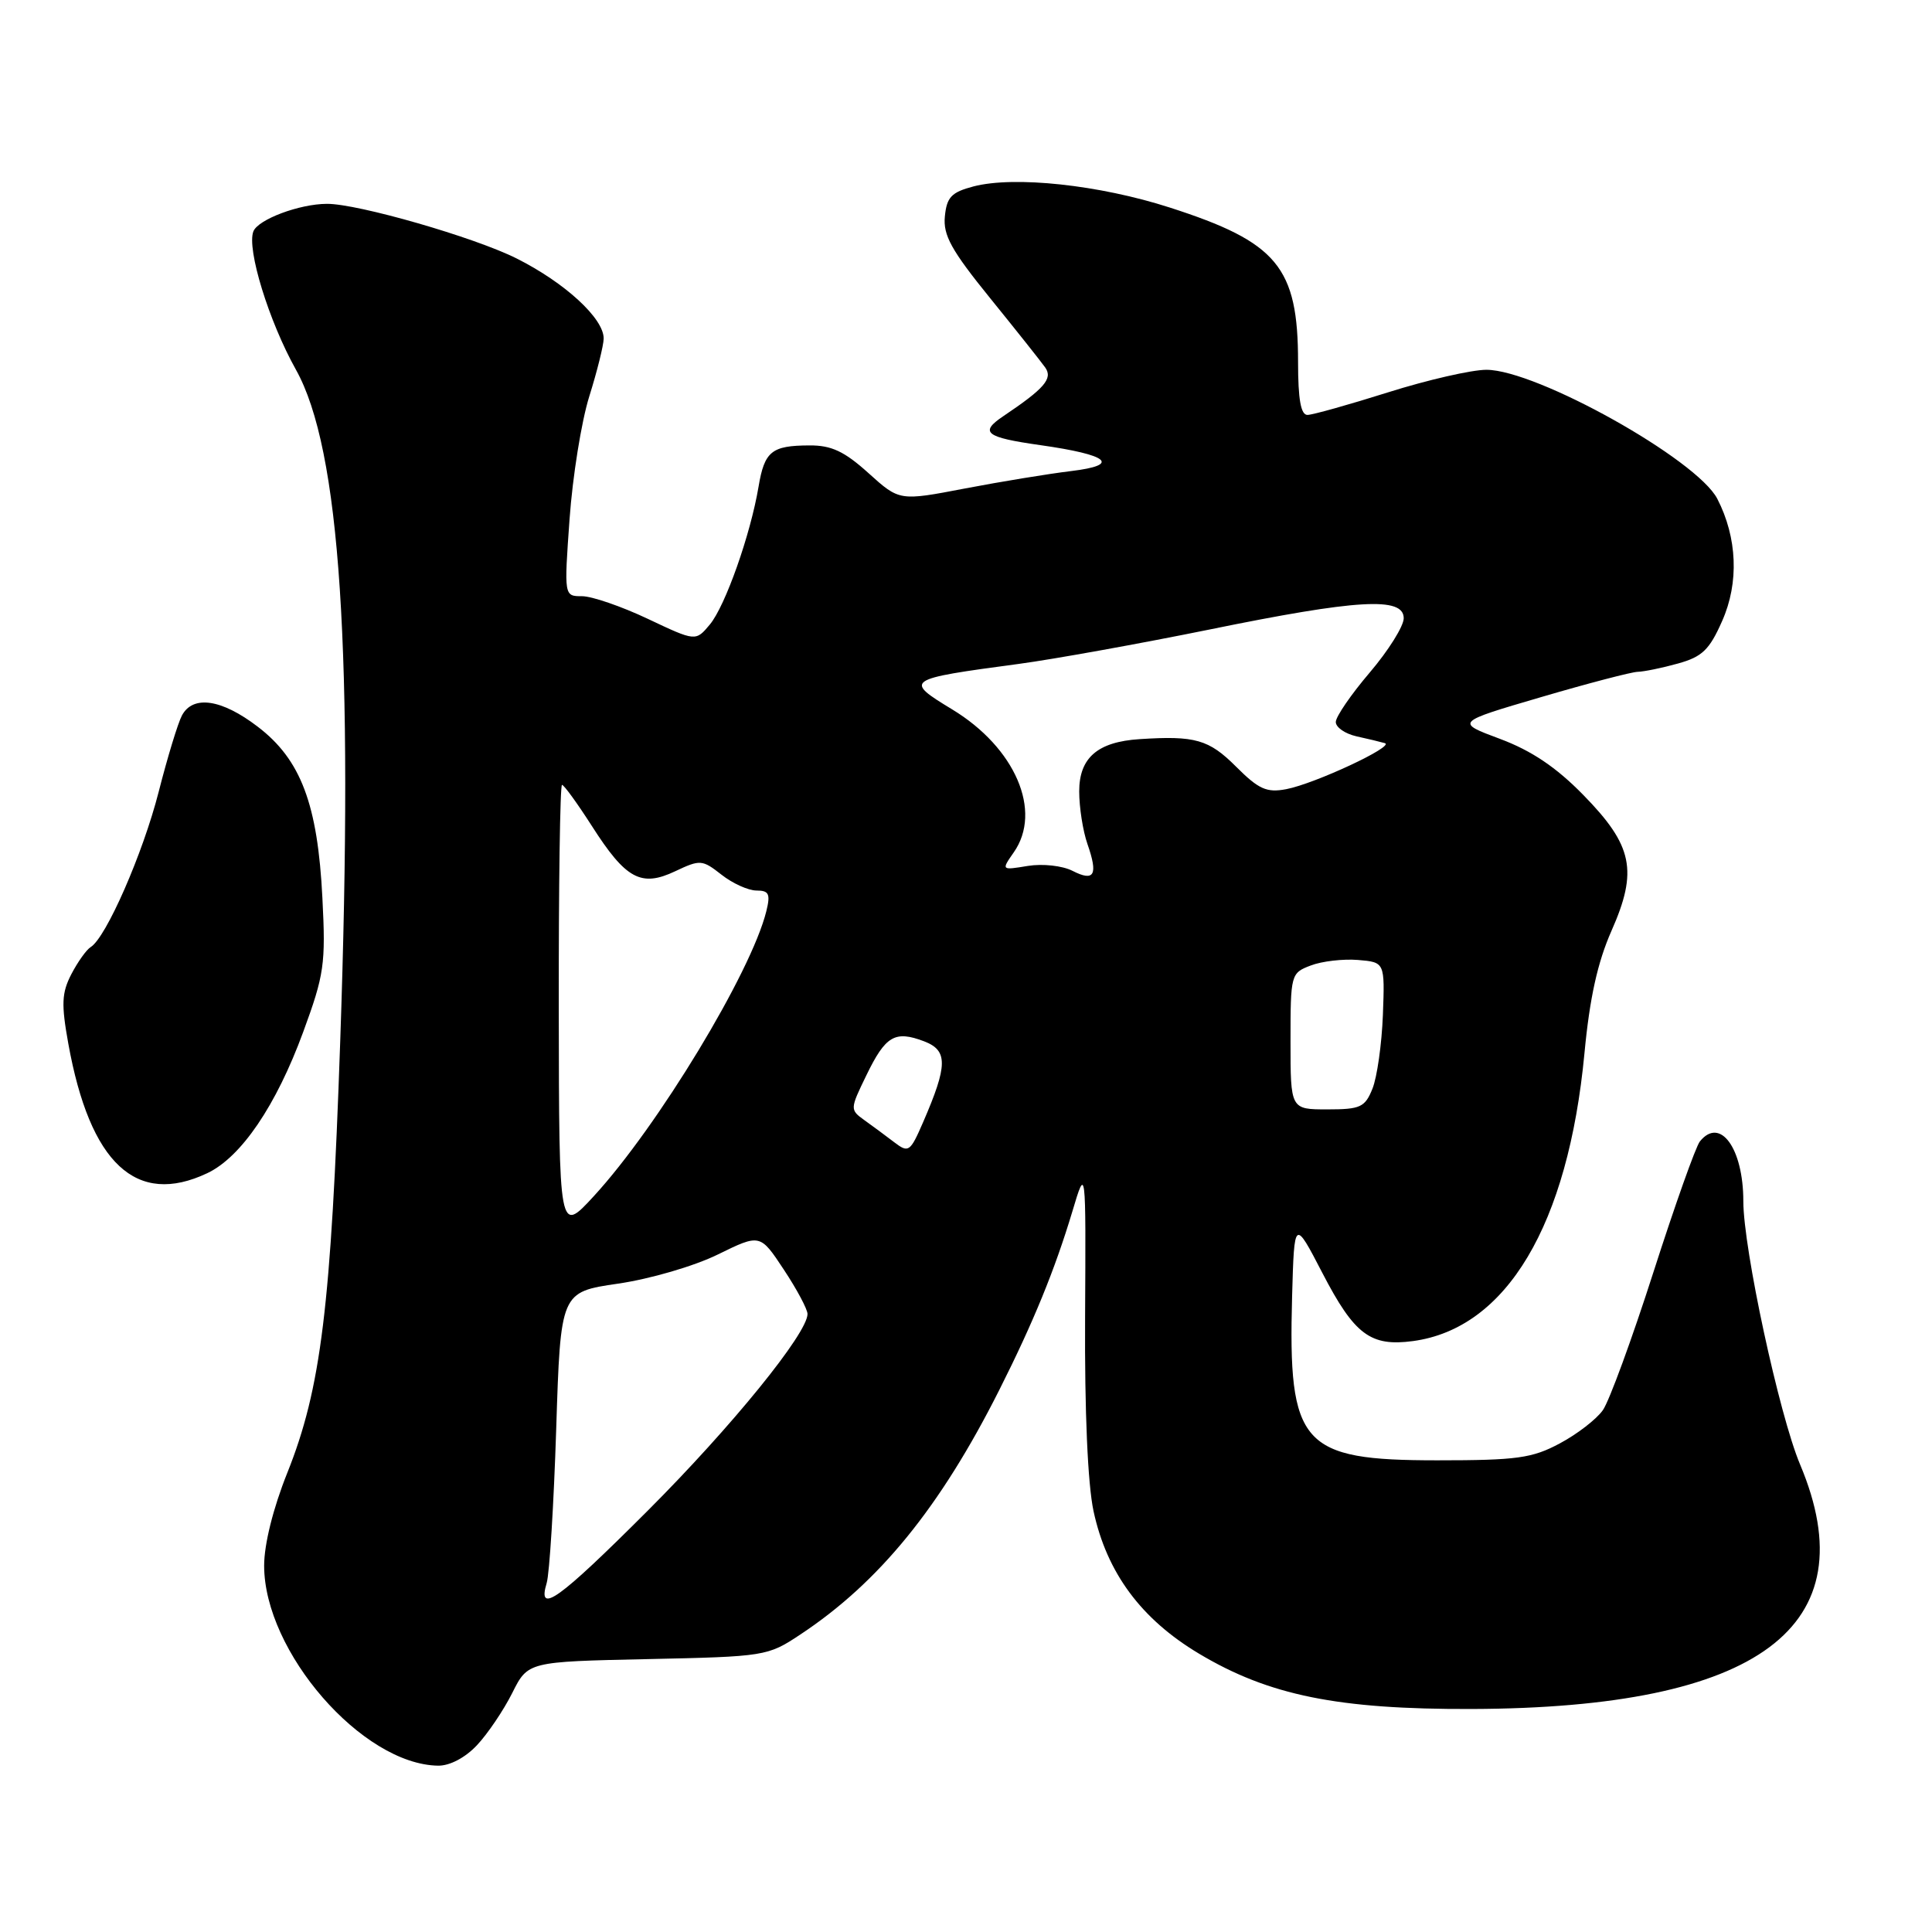 <?xml version="1.0" encoding="UTF-8" standalone="no"?>
<!DOCTYPE svg PUBLIC "-//W3C//DTD SVG 1.1//EN" "http://www.w3.org/Graphics/SVG/1.1/DTD/svg11.dtd" >
<svg xmlns="http://www.w3.org/2000/svg" xmlns:xlink="http://www.w3.org/1999/xlink" version="1.1" viewBox="0 0 256 256">
 <g >
 <path fill="currentColor"
d=" M 63.20 231.25 C 64.62 229.74 66.72 226.63 67.87 224.34 C 69.95 220.18 69.95 220.18 85.80 219.84 C 101.36 219.51 101.73 219.45 106.02 216.60 C 116.49 209.68 124.57 199.74 132.40 184.20 C 136.93 175.21 139.77 168.26 142.10 160.50 C 143.89 154.50 143.89 154.50 143.78 174.50 C 143.71 187.05 144.13 196.64 144.90 200.24 C 146.66 208.39 151.20 214.53 158.86 219.11 C 168.12 224.65 177.28 226.51 195.00 226.45 C 233.10 226.33 247.57 215.56 238.52 194.05 C 235.75 187.47 231.00 165.44 231.00 159.17 C 231.00 152.15 227.92 147.91 225.24 151.25 C 224.69 151.94 221.92 159.74 219.08 168.59 C 216.24 177.44 213.23 185.66 212.39 186.85 C 211.55 188.05 208.99 190.03 206.68 191.26 C 203.02 193.22 201.01 193.50 190.46 193.50 C 172.41 193.50 170.67 191.53 171.21 171.76 C 171.50 161.50 171.50 161.50 175.24 168.71 C 179.47 176.86 181.60 178.45 187.22 177.70 C 199.62 176.03 207.79 162.33 209.95 139.55 C 210.64 132.23 211.69 127.51 213.52 123.36 C 217.06 115.38 216.37 112.04 209.78 105.32 C 206.21 101.67 202.94 99.47 198.77 97.91 C 192.84 95.70 192.84 95.70 204.17 92.38 C 210.40 90.55 216.18 89.04 217.00 89.02 C 217.82 89.00 220.23 88.51 222.34 87.92 C 225.55 87.03 226.51 86.11 228.20 82.27 C 230.45 77.20 230.20 71.23 227.55 66.09 C 224.84 60.87 203.61 49.00 196.95 49.00 C 195.00 49.00 189.15 50.34 183.95 51.98 C 178.75 53.62 173.94 54.97 173.25 54.98 C 172.37 54.99 172.00 52.94 172.00 47.97 C 172.00 35.38 169.26 32.09 155.00 27.50 C 145.65 24.49 134.43 23.29 129.00 24.70 C 126.07 25.47 125.45 26.12 125.20 28.67 C 124.95 31.17 126.06 33.17 131.20 39.51 C 134.66 43.78 137.95 47.92 138.50 48.70 C 139.53 50.17 138.40 51.48 132.95 55.14 C 129.73 57.30 130.57 57.95 137.83 58.98 C 146.95 60.27 148.56 61.62 141.92 62.42 C 138.94 62.78 132.60 63.82 127.84 64.73 C 119.18 66.39 119.18 66.39 115.09 62.70 C 111.89 59.81 110.17 59.00 107.25 59.02 C 102.24 59.04 101.30 59.79 100.51 64.50 C 99.44 70.86 96.10 80.30 94.06 82.75 C 92.18 85.00 92.18 85.00 85.84 82.00 C 82.35 80.35 78.43 79.00 77.12 79.00 C 74.74 79.00 74.74 79.00 75.47 68.78 C 75.87 63.16 77.04 55.85 78.08 52.53 C 79.12 49.21 79.98 45.76 79.99 44.86 C 80.01 42.20 74.87 37.47 68.46 34.25 C 62.89 31.45 47.43 26.99 43.32 27.01 C 39.67 27.02 34.18 29.08 33.57 30.67 C 32.68 33.00 35.62 42.56 39.21 48.98 C 45.10 59.51 46.87 86.29 45.08 138.00 C 43.87 173.16 42.54 183.99 38.06 195.18 C 36.19 199.85 35.00 204.63 35.00 207.45 C 35.00 218.86 48.00 233.81 58.06 233.96 C 59.60 233.98 61.65 232.90 63.20 231.25 Z  M 27.47 155.45 C 31.96 153.32 36.59 146.51 40.18 136.73 C 42.96 129.16 43.17 127.74 42.72 119.00 C 42.10 106.56 39.86 100.64 34.15 96.29 C 29.37 92.63 25.57 92.07 24.11 94.80 C 23.58 95.79 22.19 100.35 21.02 104.94 C 18.93 113.11 14.06 124.23 12.02 125.49 C 11.45 125.84 10.30 127.46 9.45 129.09 C 8.17 131.57 8.11 133.07 9.05 138.28 C 11.92 154.19 18.06 159.91 27.47 155.45 Z  M 72.44 209.75 C 72.81 208.51 73.38 199.33 73.70 189.35 C 74.28 171.20 74.28 171.20 81.89 170.09 C 86.15 169.47 91.97 167.77 95.11 166.23 C 100.72 163.48 100.72 163.48 103.86 168.23 C 105.59 170.84 107.00 173.49 107.00 174.11 C 107.00 176.67 96.92 189.08 85.82 200.18 C 73.99 212.01 71.15 214.04 72.44 209.75 Z  M 74.04 133.75 C 74.02 117.39 74.21 104.00 74.47 104.00 C 74.73 104.00 76.50 106.45 78.42 109.44 C 82.93 116.50 84.95 117.59 89.48 115.44 C 92.78 113.88 93.05 113.90 95.60 115.90 C 97.07 117.06 99.16 118.00 100.24 118.00 C 101.89 118.00 102.11 118.45 101.54 120.75 C 99.53 128.86 87.16 149.28 78.68 158.50 C 74.08 163.50 74.08 163.50 74.04 133.75 Z  M 118.50 151.36 C 117.40 150.52 115.62 149.20 114.54 148.43 C 112.61 147.04 112.62 146.97 114.80 142.48 C 117.34 137.24 118.58 136.51 122.45 137.98 C 125.62 139.19 125.59 141.15 122.32 148.69 C 120.60 152.65 120.39 152.80 118.50 151.36 Z  M 171.00 137.98 C 171.00 129.10 171.04 128.93 173.69 127.93 C 175.17 127.36 177.99 127.04 179.94 127.20 C 183.50 127.50 183.50 127.50 183.24 134.50 C 183.09 138.35 182.47 142.74 181.86 144.25 C 180.87 146.72 180.27 147.00 175.88 147.00 C 171.00 147.00 171.00 147.00 171.00 137.98 Z  M 142.11 115.39 C 140.77 114.71 138.16 114.42 136.19 114.74 C 132.67 115.32 132.67 115.32 134.33 112.94 C 138.15 107.48 134.53 99.07 126.17 94.00 C 119.75 90.10 119.91 89.99 135.00 87.97 C 139.68 87.34 151.03 85.29 160.24 83.42 C 179.91 79.40 186.00 79.05 186.00 81.92 C 186.00 82.97 183.97 86.21 181.50 89.11 C 179.03 92.01 177.00 94.96 177.00 95.67 C 177.00 96.38 178.24 97.23 179.75 97.57 C 181.26 97.90 182.95 98.31 183.50 98.47 C 184.88 98.87 174.22 103.85 170.43 104.57 C 167.84 105.06 166.79 104.59 163.78 101.58 C 160.18 97.98 158.36 97.46 151.00 97.94 C 145.43 98.30 143.00 100.41 143.00 104.87 C 143.00 106.98 143.49 110.11 144.09 111.83 C 145.53 115.95 145.01 116.87 142.11 115.39 Z "/>
</g>
</svg>